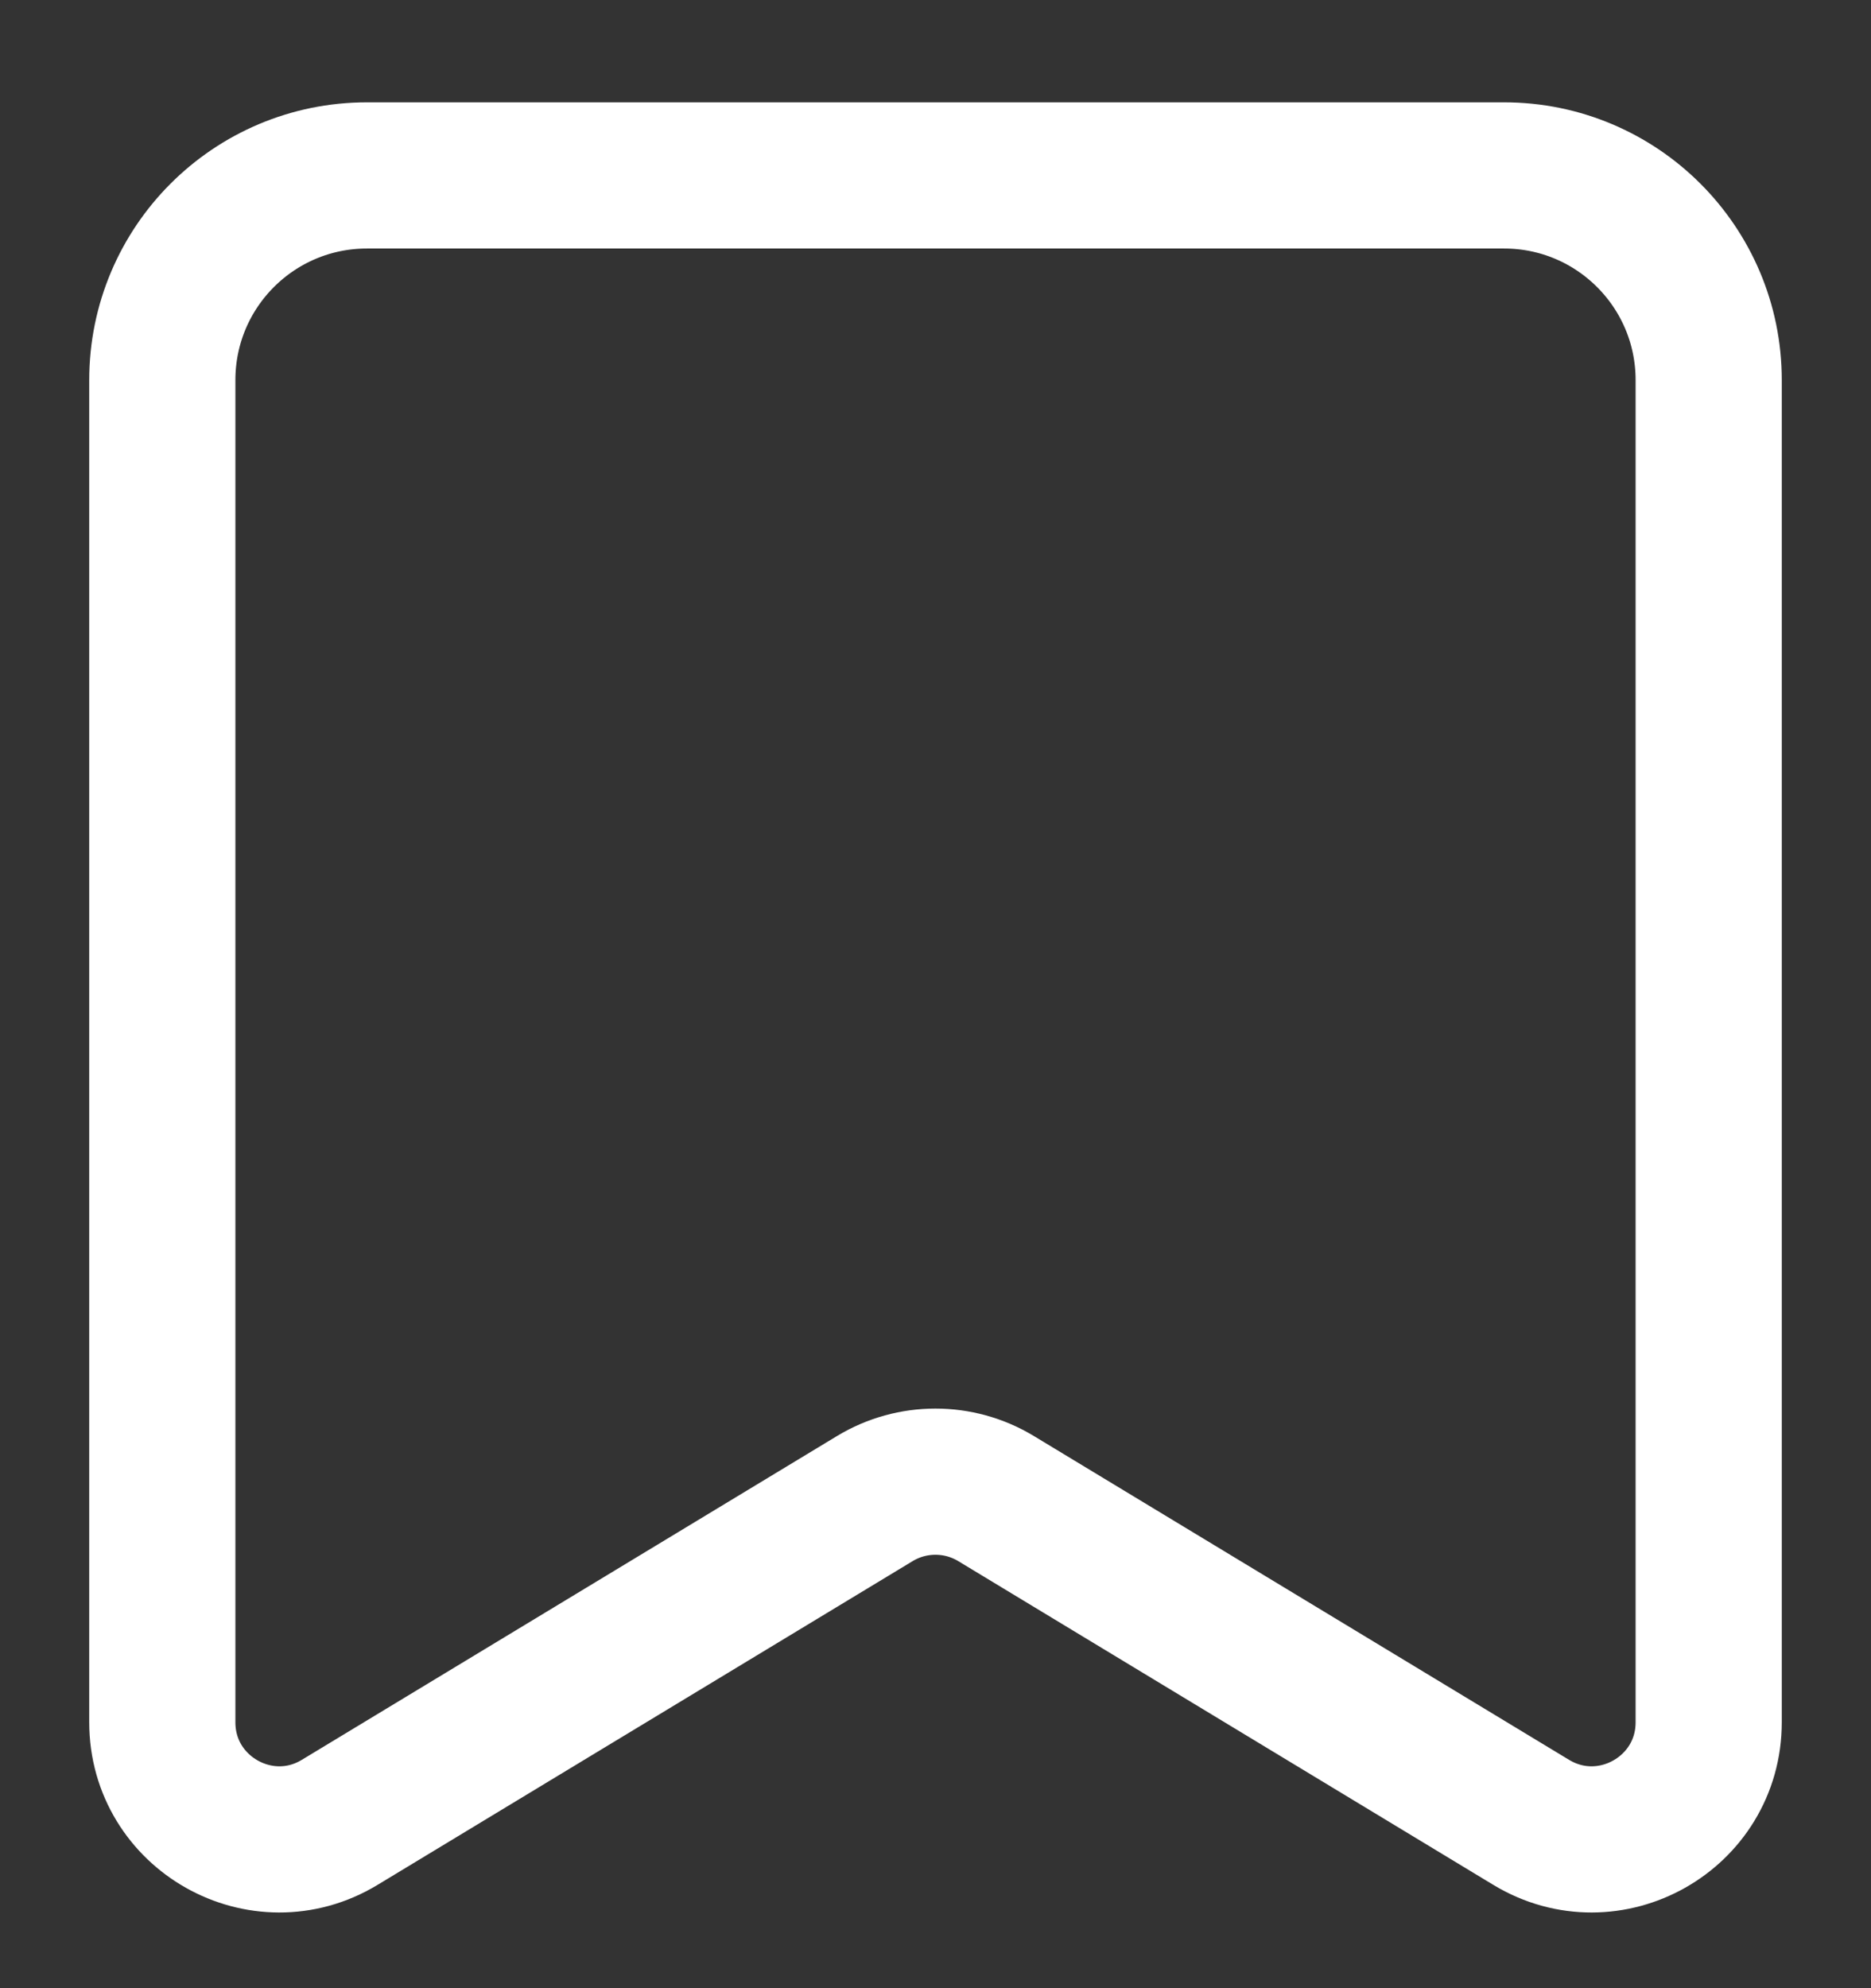 <svg width="16" height="17" viewBox="0 0 16 17" fill="none" xmlns="http://www.w3.org/2000/svg">
<rect x="0" y="0" width="16" height="17" fill="#333333" stroke="none"/>
<path d="M1.388 3.25C1.388 2.283 2.171 1.5 3.138 1.5H12.862C13.828 1.5 14.612 2.283 14.612 3.25V14.726C14.612 15.505 13.761 15.985 13.094 15.582L8.517 12.813C8.199 12.621 7.8 12.621 7.482 12.813L2.905 15.582C2.239 15.985 1.388 15.505 1.388 14.726V3.25Z" stroke="white" stroke-width="1.25"/>
</svg>
